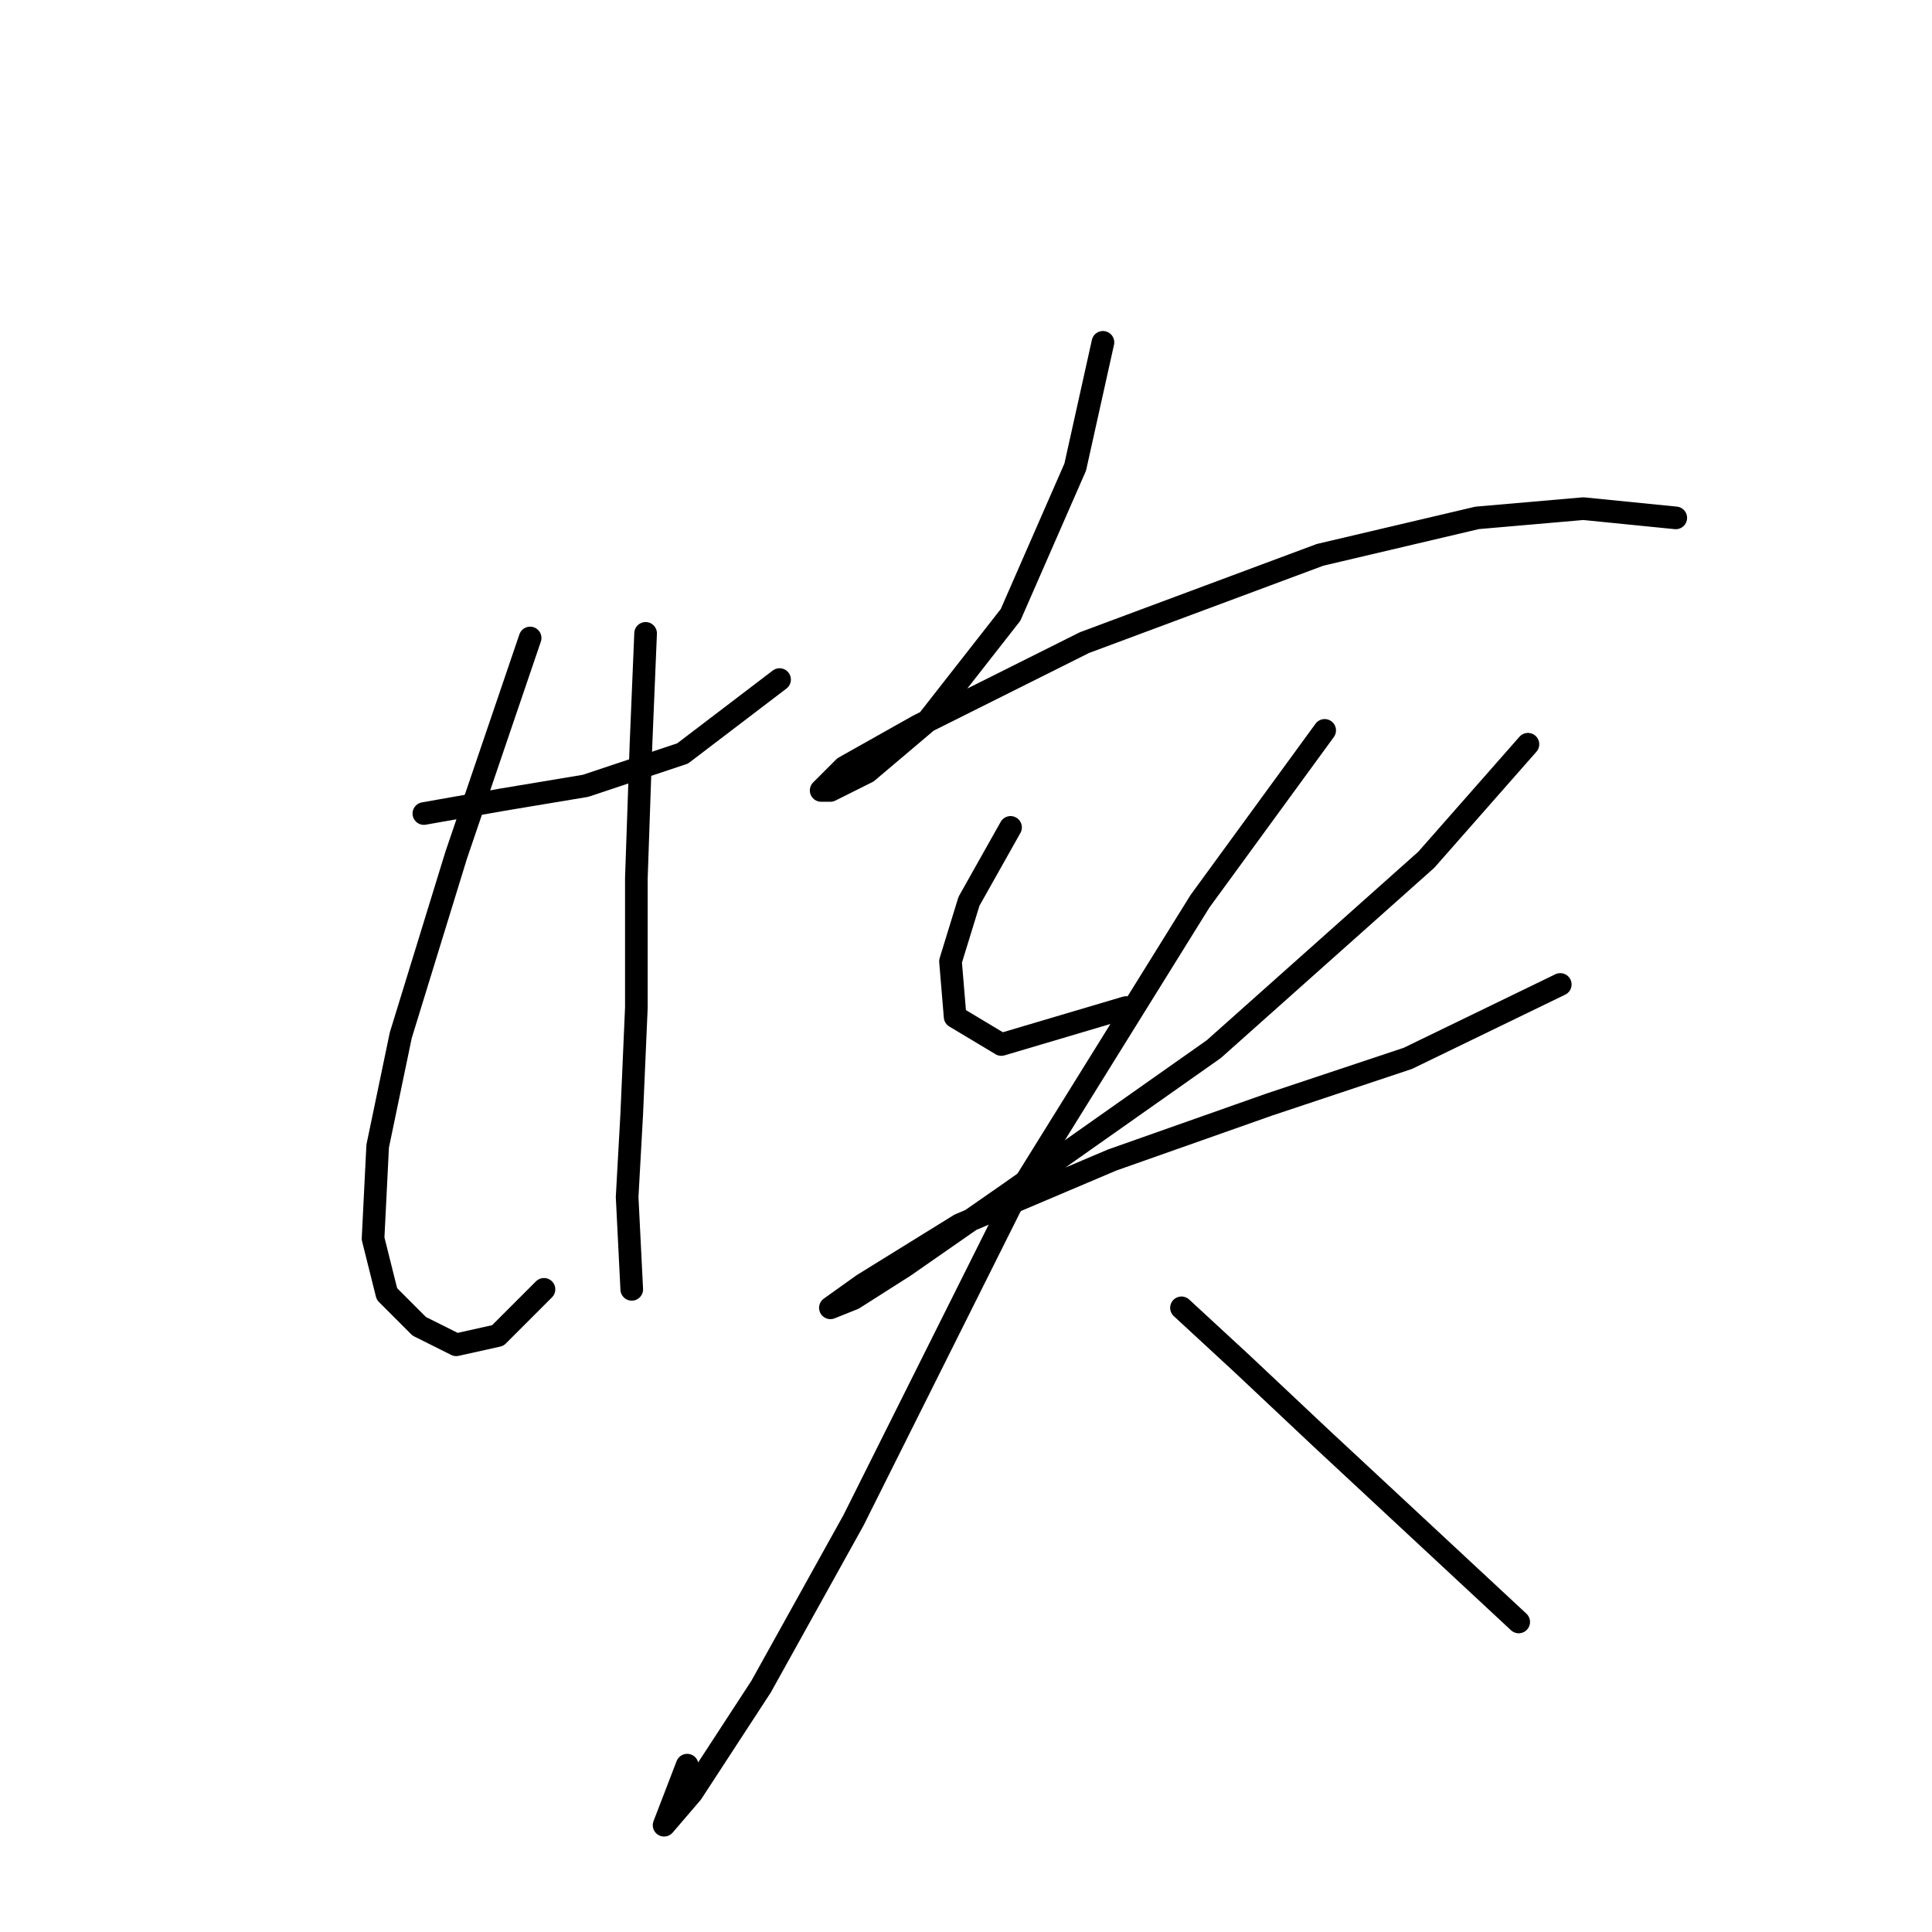 <?xml version="1.0" standalone="no"?>
    <svg width="256" height="256" xmlns="http://www.w3.org/2000/svg" version="1.1">
    <polyline stroke="black" stroke-width="3" stroke-linecap="round" fill="transparent" stroke-linejoin="round" points="56.165 107.798 66.571 105.961 77.589 104.125 90.443 99.84 103.298 90.046 103.298 90.046 " />
        <polyline stroke="black" stroke-width="3" stroke-linecap="round" fill="transparent" stroke-linejoin="round" points="70.244 84.537 60.45 113.307 53.104 137.179 50.044 151.87 49.432 164.112 51.268 171.457 55.553 175.742 60.45 178.191 65.959 176.966 72.08 170.845 72.08 170.845 " />
        <polyline stroke="black" stroke-width="3" stroke-linecap="round" fill="transparent" stroke-linejoin="round" points="85.546 83.925 84.934 98.616 84.322 116.367 84.322 133.506 83.71 147.585 83.098 158.603 83.71 170.845 83.71 170.845 " />
        <polyline stroke="black" stroke-width="3" stroke-linecap="round" fill="transparent" stroke-linejoin="round" points="146.146 45.362 142.473 61.889 133.903 81.477 122.885 95.555 114.928 102.289 110.031 104.737 108.807 104.737 111.867 101.677 121.661 96.168 143.697 85.149 174.915 73.519 195.727 68.622 209.805 67.398 222.048 68.622 222.048 68.622 " />
        <polyline stroke="black" stroke-width="3" stroke-linecap="round" fill="transparent" stroke-linejoin="round" points="133.903 109.634 128.394 119.428 125.946 127.385 126.558 134.731 132.679 138.403 149.206 133.506 149.206 133.506 " />
        <polyline stroke="black" stroke-width="3" stroke-linecap="round" fill="transparent" stroke-linejoin="round" points="202.46 98.616 188.994 113.919 160.836 139.015 133.903 157.991 119.825 167.785 113.091 172.07 110.031 173.294 114.316 170.233 127.17 162.276 147.37 153.706 168.182 146.361 186.545 140.24 206.745 130.446 206.745 130.446 " />
        <polyline stroke="black" stroke-width="3" stroke-linecap="round" fill="transparent" stroke-linejoin="round" points="175.527 96.78 159 119.428 133.903 159.827 113.091 201.451 100.849 223.487 91.668 237.566 87.995 241.85 91.055 233.893 91.055 233.893 " />
        <polyline stroke="black" stroke-width="3" stroke-linecap="round" fill="transparent" stroke-linejoin="round" points="156.552 173.294 164.509 180.639 174.915 190.433 201.236 214.918 201.236 214.918 " />
        </svg>